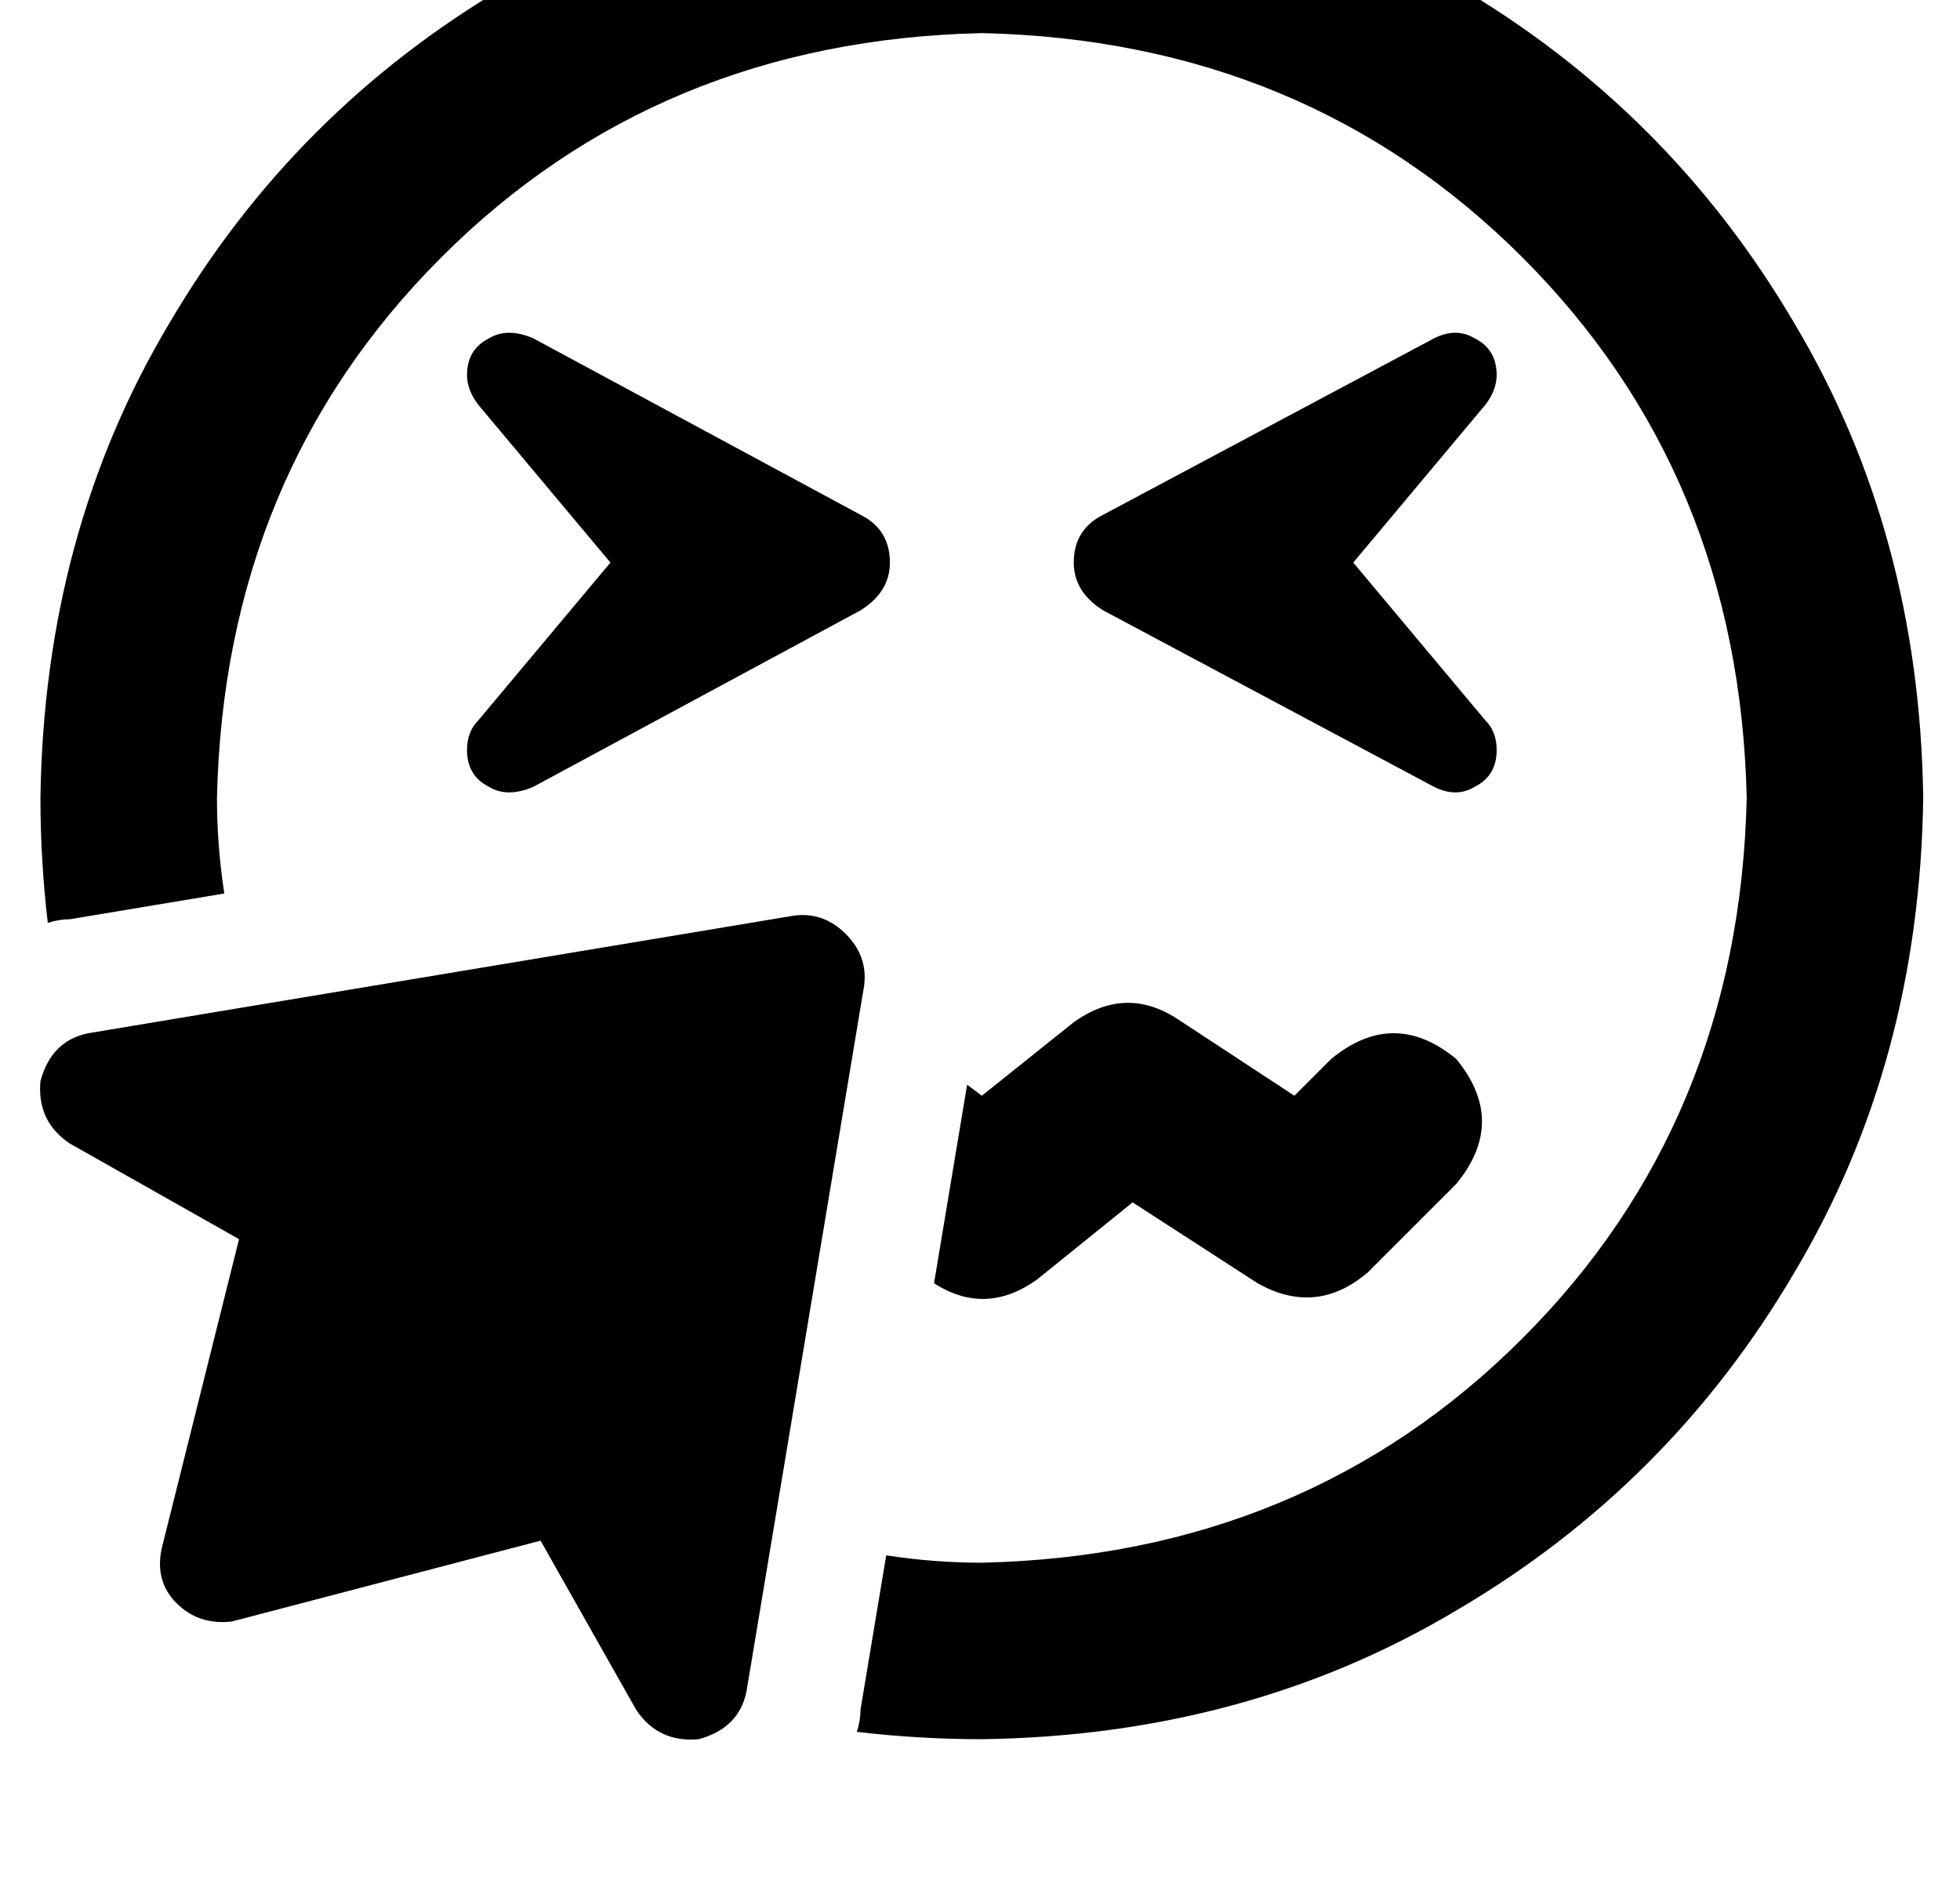 <?xml version="1.0" standalone="no"?>
<!DOCTYPE svg PUBLIC "-//W3C//DTD SVG 1.1//EN" "http://www.w3.org/Graphics/SVG/1.1/DTD/svg11.dtd" >
<svg xmlns="http://www.w3.org/2000/svg" xmlns:xlink="http://www.w3.org/1999/xlink" version="1.1" viewBox="-11 0 533 512">
   <path fill="currentColor"
d="M256 425q88 -2 147 -61v0v0q59 -59 61 -147q-2 -88 -61 -147t-147 -61q-88 2 -147 61t-61 147q0 13 2 26l-42 7v0q-3 0 -6 1q-2 -17 -2 -34q1 -72 35 -129q34 -58 92 -92q57 -34 129 -35q72 1 129 35q58 34 92 92q34 57 35 129q-1 72 -35 129q-34 58 -92 92
q-57 34 -129 35q-17 0 -34 -2q1 -3 1 -6l7 -42v0q13 2 26 2v0zM243 349l9 -54l-9 54l9 -54l4 3v0l25 -20v0q14 -10 28 -1l32 21v0l10 -10v0q17 -14 34 0q14 17 0 34l-24 24v0q-14 12 -30 3l-34 -22v0l-26 21v0q-14 10 -28 1v0zM116 102q0 -7 6 -10v0v0q5 -3 12 0l89 48v0
q8 4 8 13q0 8 -8 13l-89 48v0q-7 3 -12 0q-6 -3 -6 -10q0 -5 3 -8l36 -43v0l-36 -43v0q-3 -4 -3 -8v0zM379 92q6 -3 11 0v0v0q6 3 6 10q0 4 -3 8l-36 43v0l36 43v0q3 3 3 8q0 7 -6 10q-5 3 -11 0l-90 -48v0q-8 -5 -8 -13q0 -9 8 -13l90 -48v0zM219 254q6 6 5 14l-32 192v0
q-2 10 -13 13q-11 1 -17 -8l-26 -46v0l-84 22v0q-9 1 -15 -5t-4 -15l21 -84v0l-46 -26v0q-9 -6 -8 -17q3 -11 13 -13l192 -32v0q8 -1 14 5v0z" />
</svg>
